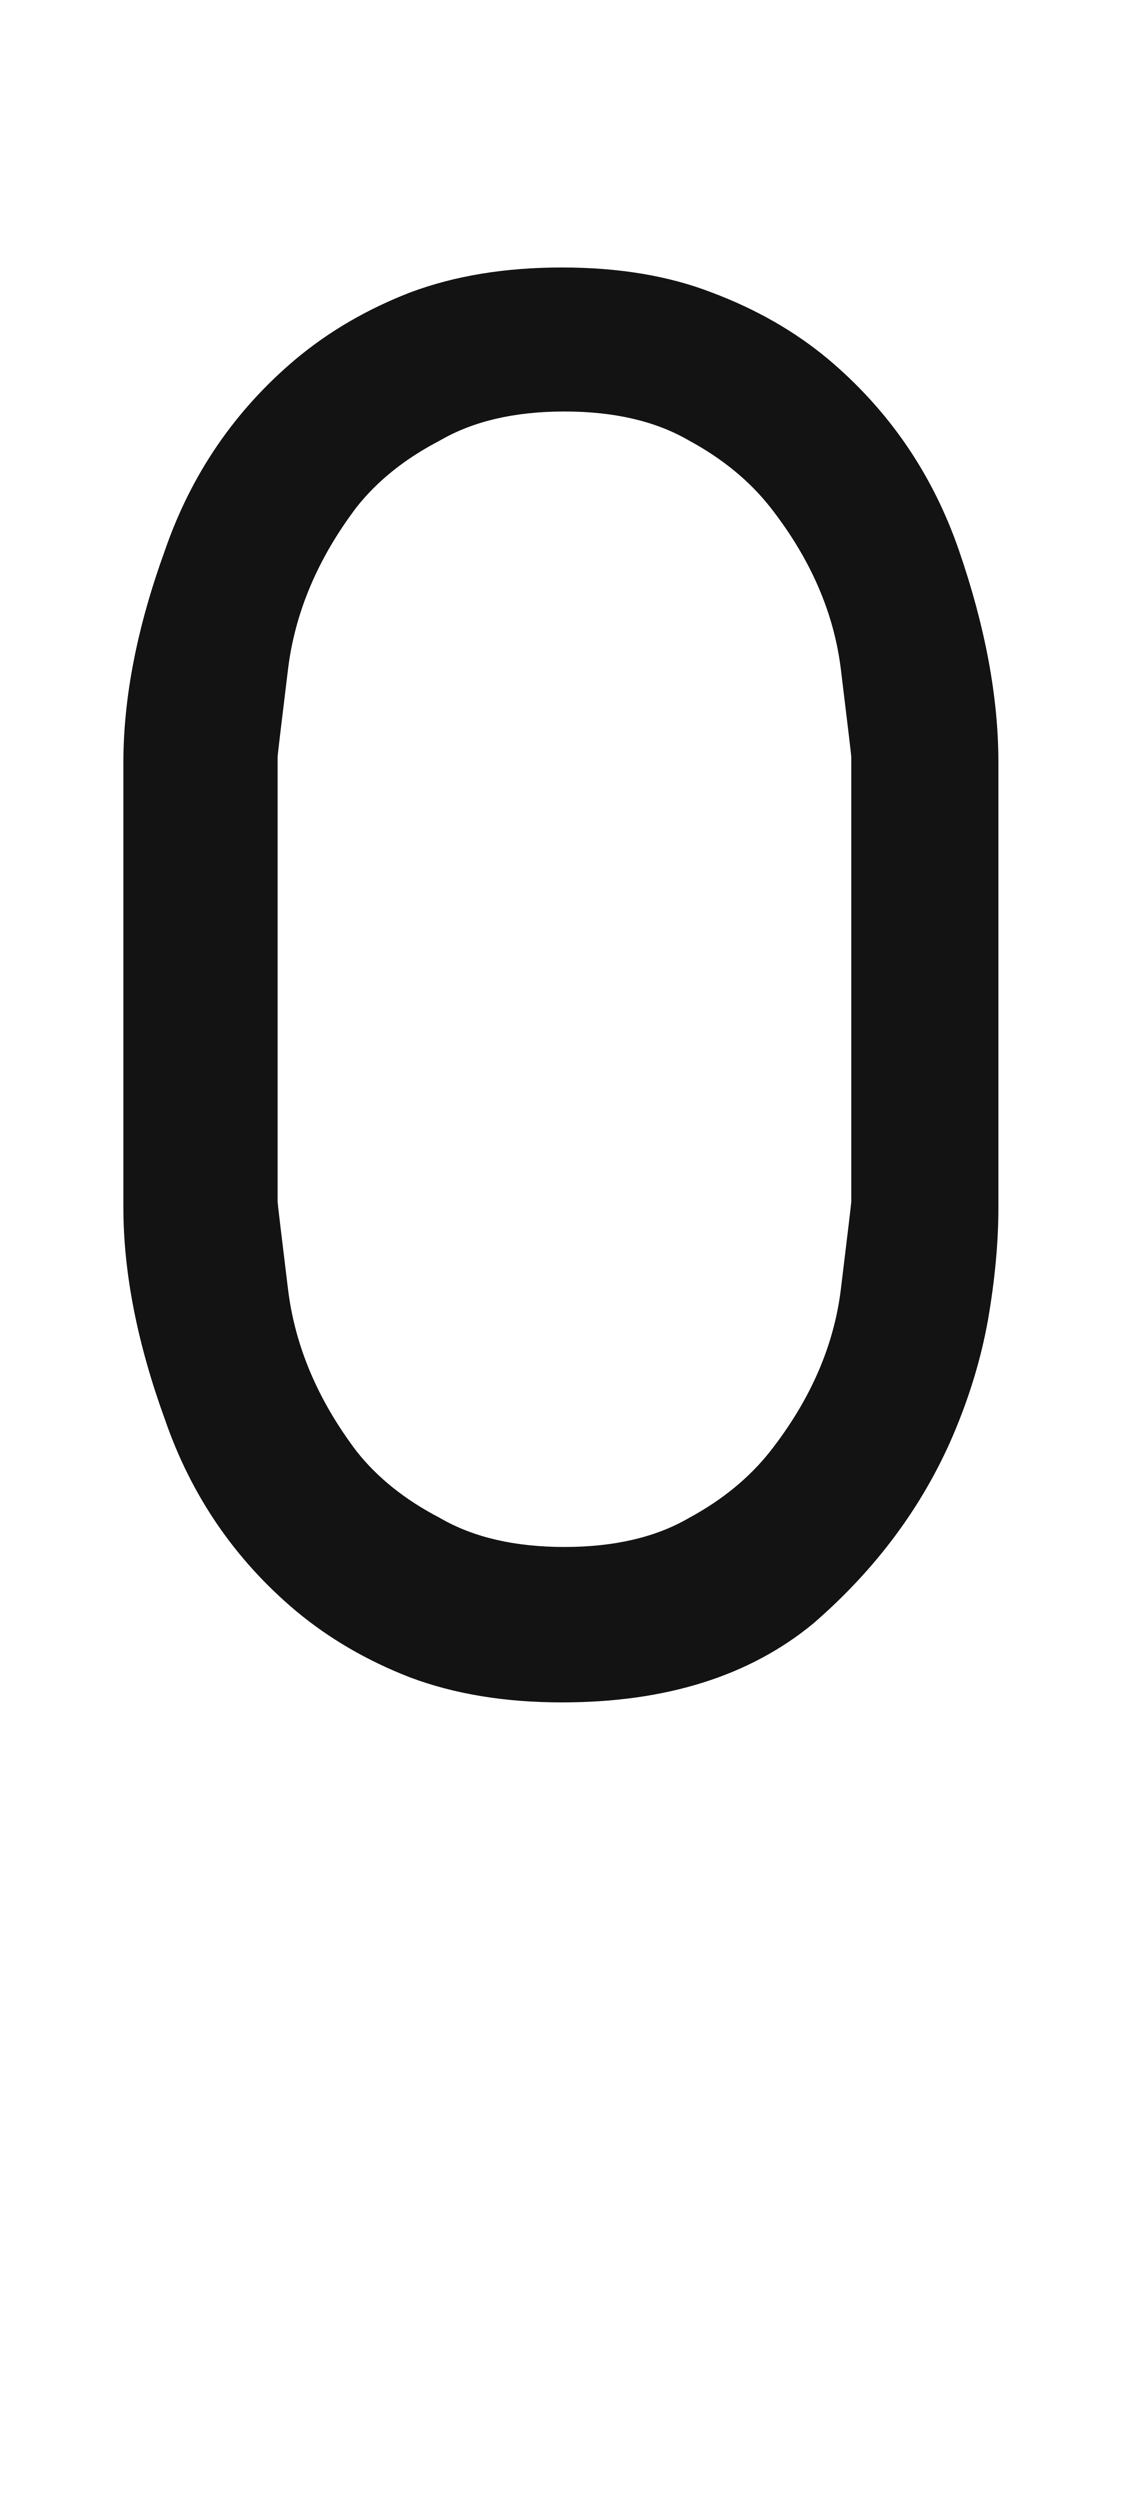 <svg xmlns="http://www.w3.org/2000/svg" width="110" height="243" viewBox="0 0 110 243"><path fill="#131313" d="M12,117.371 C12,107.803 12,93.383 12,74.111 C12,67.777 13.348,60.904 16.043,53.492 C18.604,46.08 22.849,39.881 28.778,34.895 C32.013,32.199 35.719,30.043 39.896,28.426 C44.209,26.809 49.128,26 54.653,26 C60.179,26 65.03,26.809 69.208,28.426 C73.521,30.043 77.294,32.199 80.528,34.895 C86.458,39.881 90.703,46.08 93.264,53.492 C95.824,60.904 97.104,67.777 97.104,74.111 C97.104,83.68 97.104,98.1 97.104,117.371 C97.104,120.74 96.768,124.379 96.094,128.287 C95.42,132.061 94.274,135.834 92.657,139.607 C89.692,146.48 85.178,152.545 79.113,157.801 C72.914,162.922 64.761,165.482 54.653,165.482 C49.128,165.482 44.209,164.674 39.896,163.057 C35.719,161.439 32.013,159.283 28.778,156.588 C22.849,151.602 18.604,145.402 16.043,137.99 C13.348,130.578 12,123.705 12,117.371 Z M27,73.557 C27,83.125 27,97.545 27,116.816 C27,116.951 27.337,119.781 28.011,125.307 C28.685,130.832 30.908,136.088 34.682,141.074 C36.703,143.635 39.398,145.791 42.768,147.543 C46.002,149.43 50.045,150.373 54.896,150.373 C59.748,150.373 63.791,149.43 67.025,147.543 C70.26,145.791 72.888,143.635 74.909,141.074 C78.817,136.088 81.108,130.832 81.782,125.307 C82.456,119.781 82.793,116.951 82.793,116.816 C82.793,107.248 82.793,92.828 82.793,73.557 C82.793,73.422 82.456,70.592 81.782,65.066 C81.108,59.541 78.817,54.285 74.909,49.299 C72.888,46.738 70.26,44.582 67.025,42.83 C63.791,40.943 59.748,40 54.896,40 C50.045,40 46.002,40.943 42.768,42.83 C39.398,44.582 36.703,46.738 34.682,49.299 C30.908,54.285 28.685,59.541 28.011,65.066 C27.337,70.592 27,73.422 27,73.557 Z"/></svg>